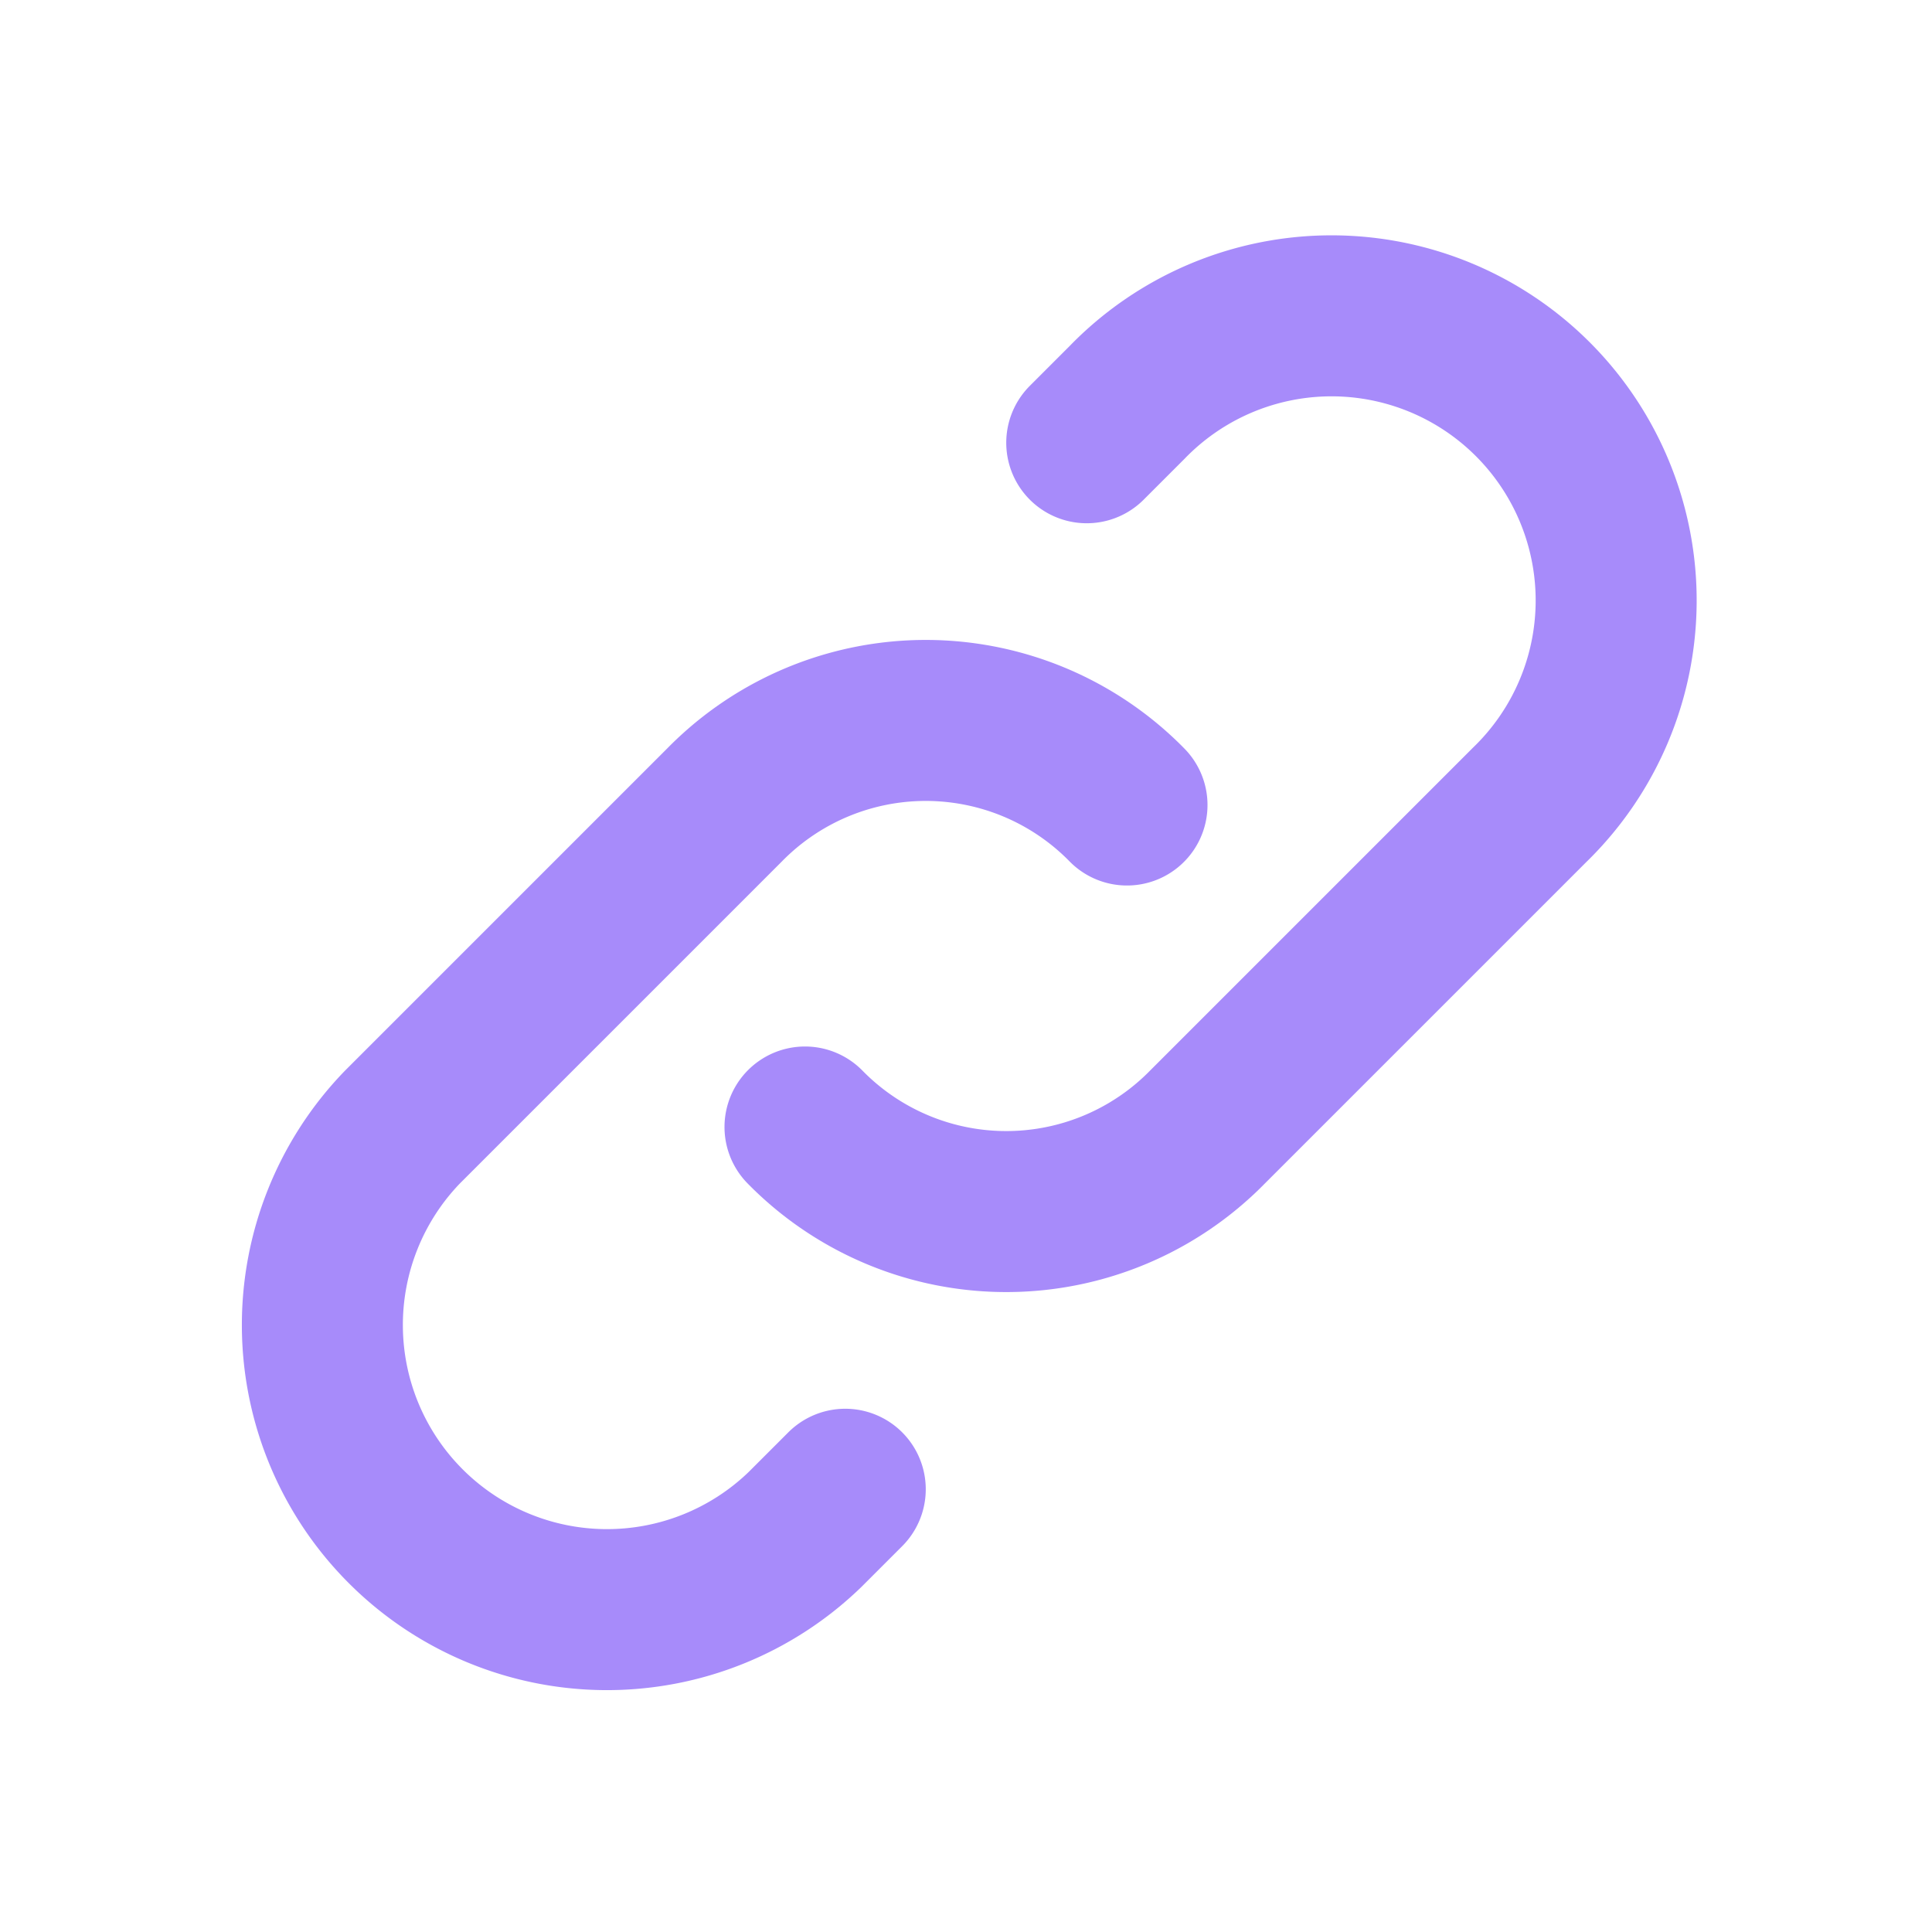 <svg width="24" height="24" xmlns="http://www.w3.org/2000/svg"><g><path style="stroke:none;stroke-width:2;stroke-dasharray:none;stroke-linecap:round;stroke-dashoffset:0;stroke-linejoin:round;stroke-miterlimit:4;fill:none;fill-rule:nonzero;opacity:1" d="M0 0h24v24H0z"/><path style="stroke:#a78bfa;stroke-width:2;stroke-dasharray:none;stroke-linecap:round;stroke-dashoffset:0;stroke-linejoin:round;stroke-miterlimit:4;fill:none;fill-rule:nonzero;opacity:1" d="M10 14a3.5 3.5 0 0 0 5 0l4-4a3.536 3.536 0 1 0-5-5l-.5.5" stroke-linecap="round"/><path style="stroke:#a78bfa;stroke-width:2;stroke-dasharray:none;stroke-linecap:round;stroke-dashoffset:0;stroke-linejoin:round;stroke-miterlimit:4;fill:none;fill-rule:nonzero;opacity:1" d="M14 10a3.5 3.5 0 0 0-5 0l-4 4a3.536 3.536 0 0 0 5 5l.5-.5" stroke-linecap="round"/></g></svg>